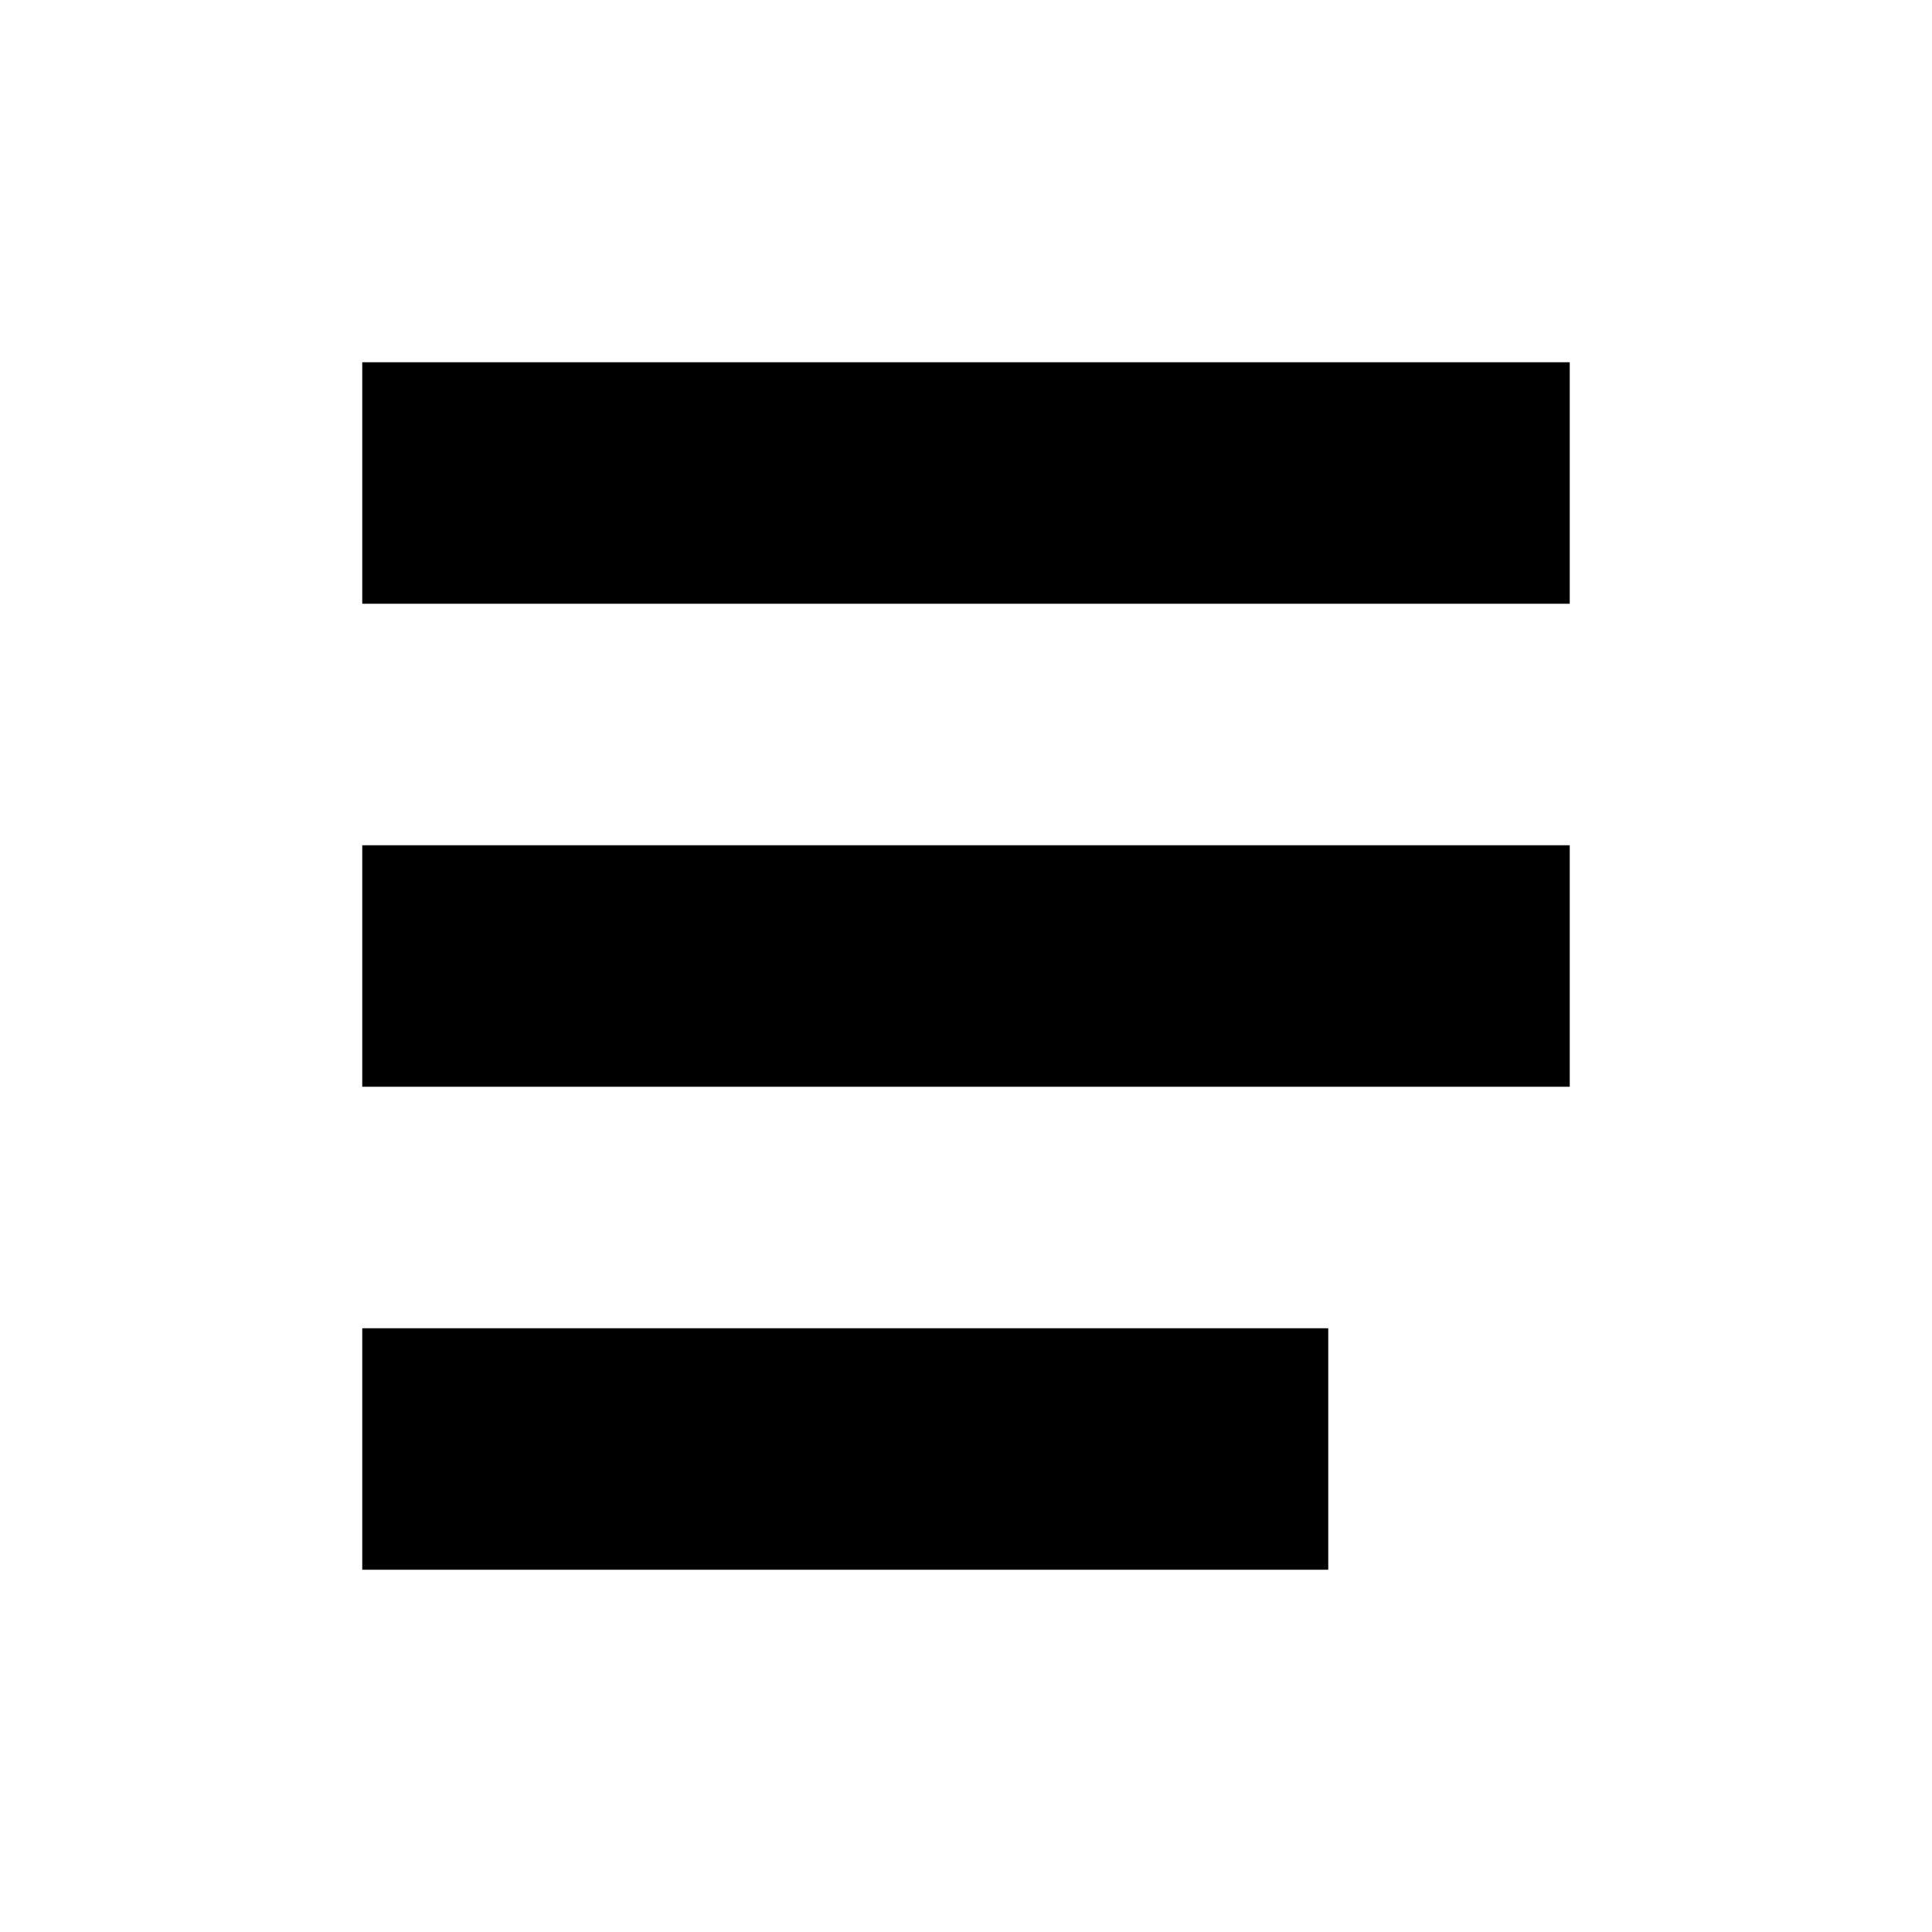 <svg viewBox="0 0 40 40" id="burger_menu" >
    <path d="M7.5,7.5h25v5h-25V7.5z" id="burger_bar1" />
    <path d="M7.5,17.5h25v5h-25V17.5z" id="burger_bar2" />
    <path d="M7.5,27.5h20v5h-20V27.5z" id="burger_bar3" />
</svg>